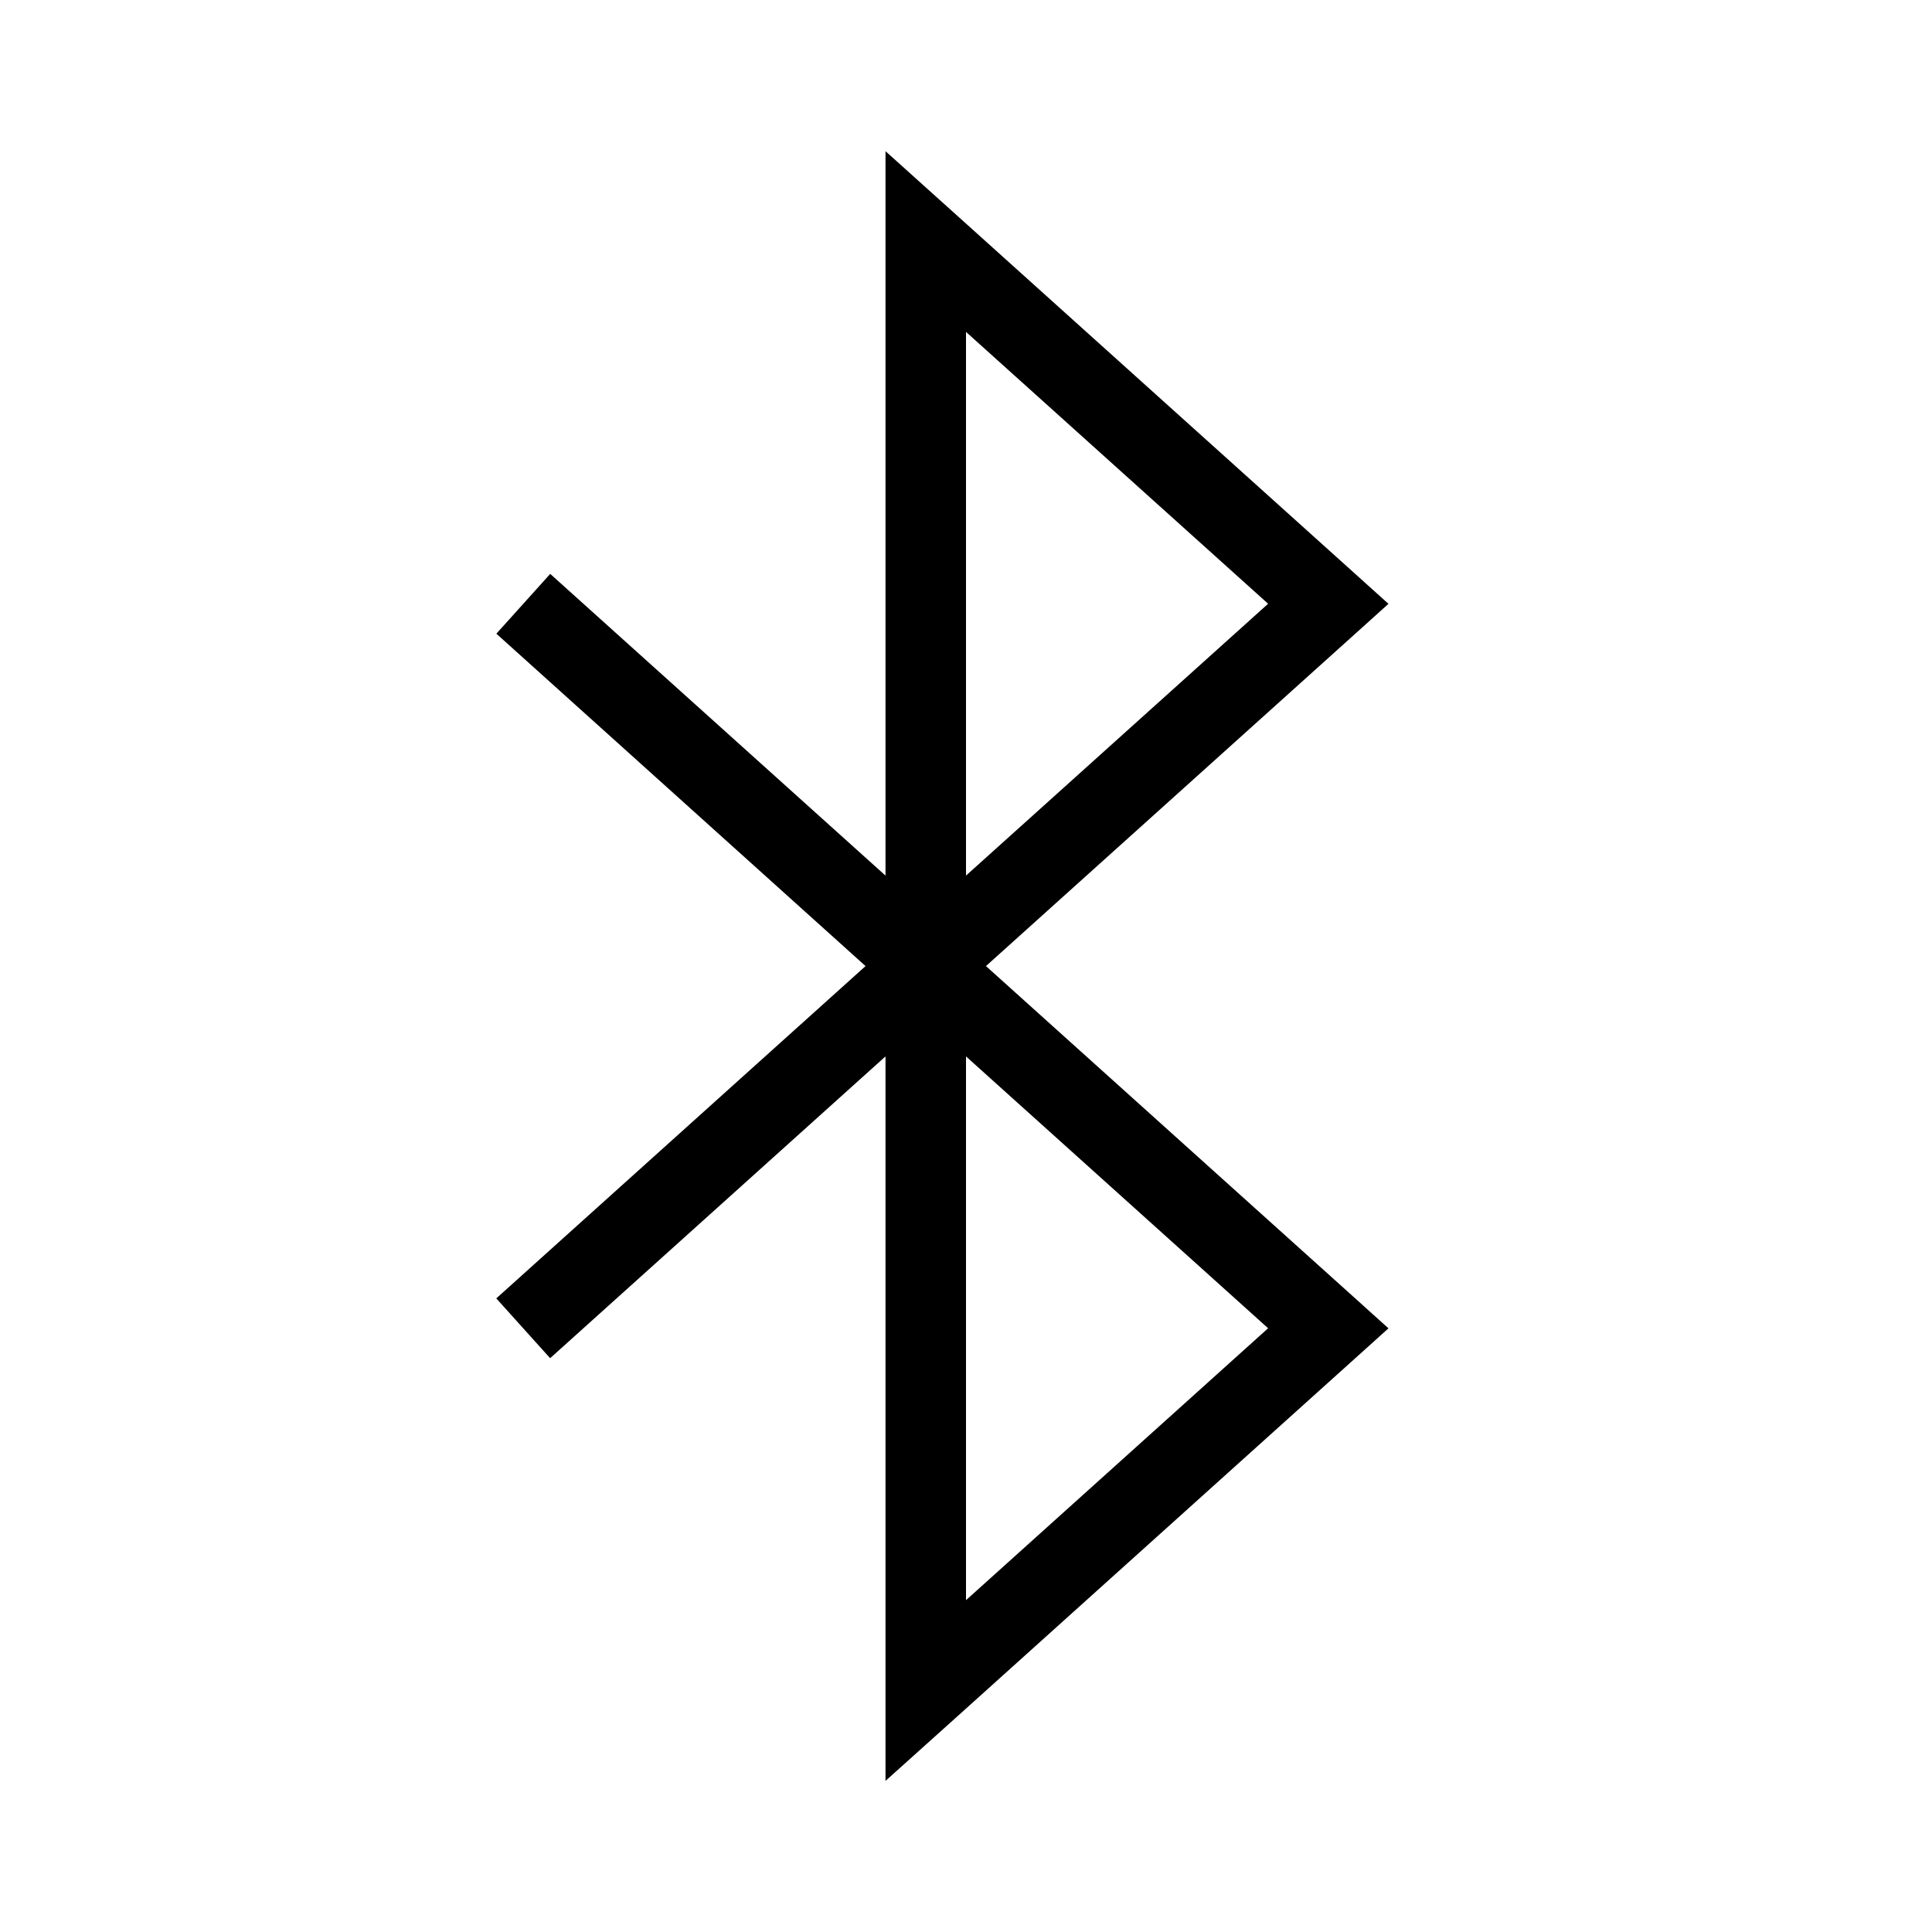<svg width="24" height="24" xmlns="http://www.w3.org/2000/svg"><path fill-rule="evenodd" clip-rule="evenodd" d="m11,1.878.835.751,5,4.5.413.372-.413.372-4.587,4.128,4.587,4.128.413.372-.413.372-5,4.5L11,22.123v-9l-4.166,3.749-.669-.743,4.587-4.128L6.166,7.872l.669-.743L11,10.877V1.878zm1,11.245,3.753,3.377L12,19.878v-6.755zm0-2.245V4.123l3.753,3.377L12,10.877z"/></svg>
